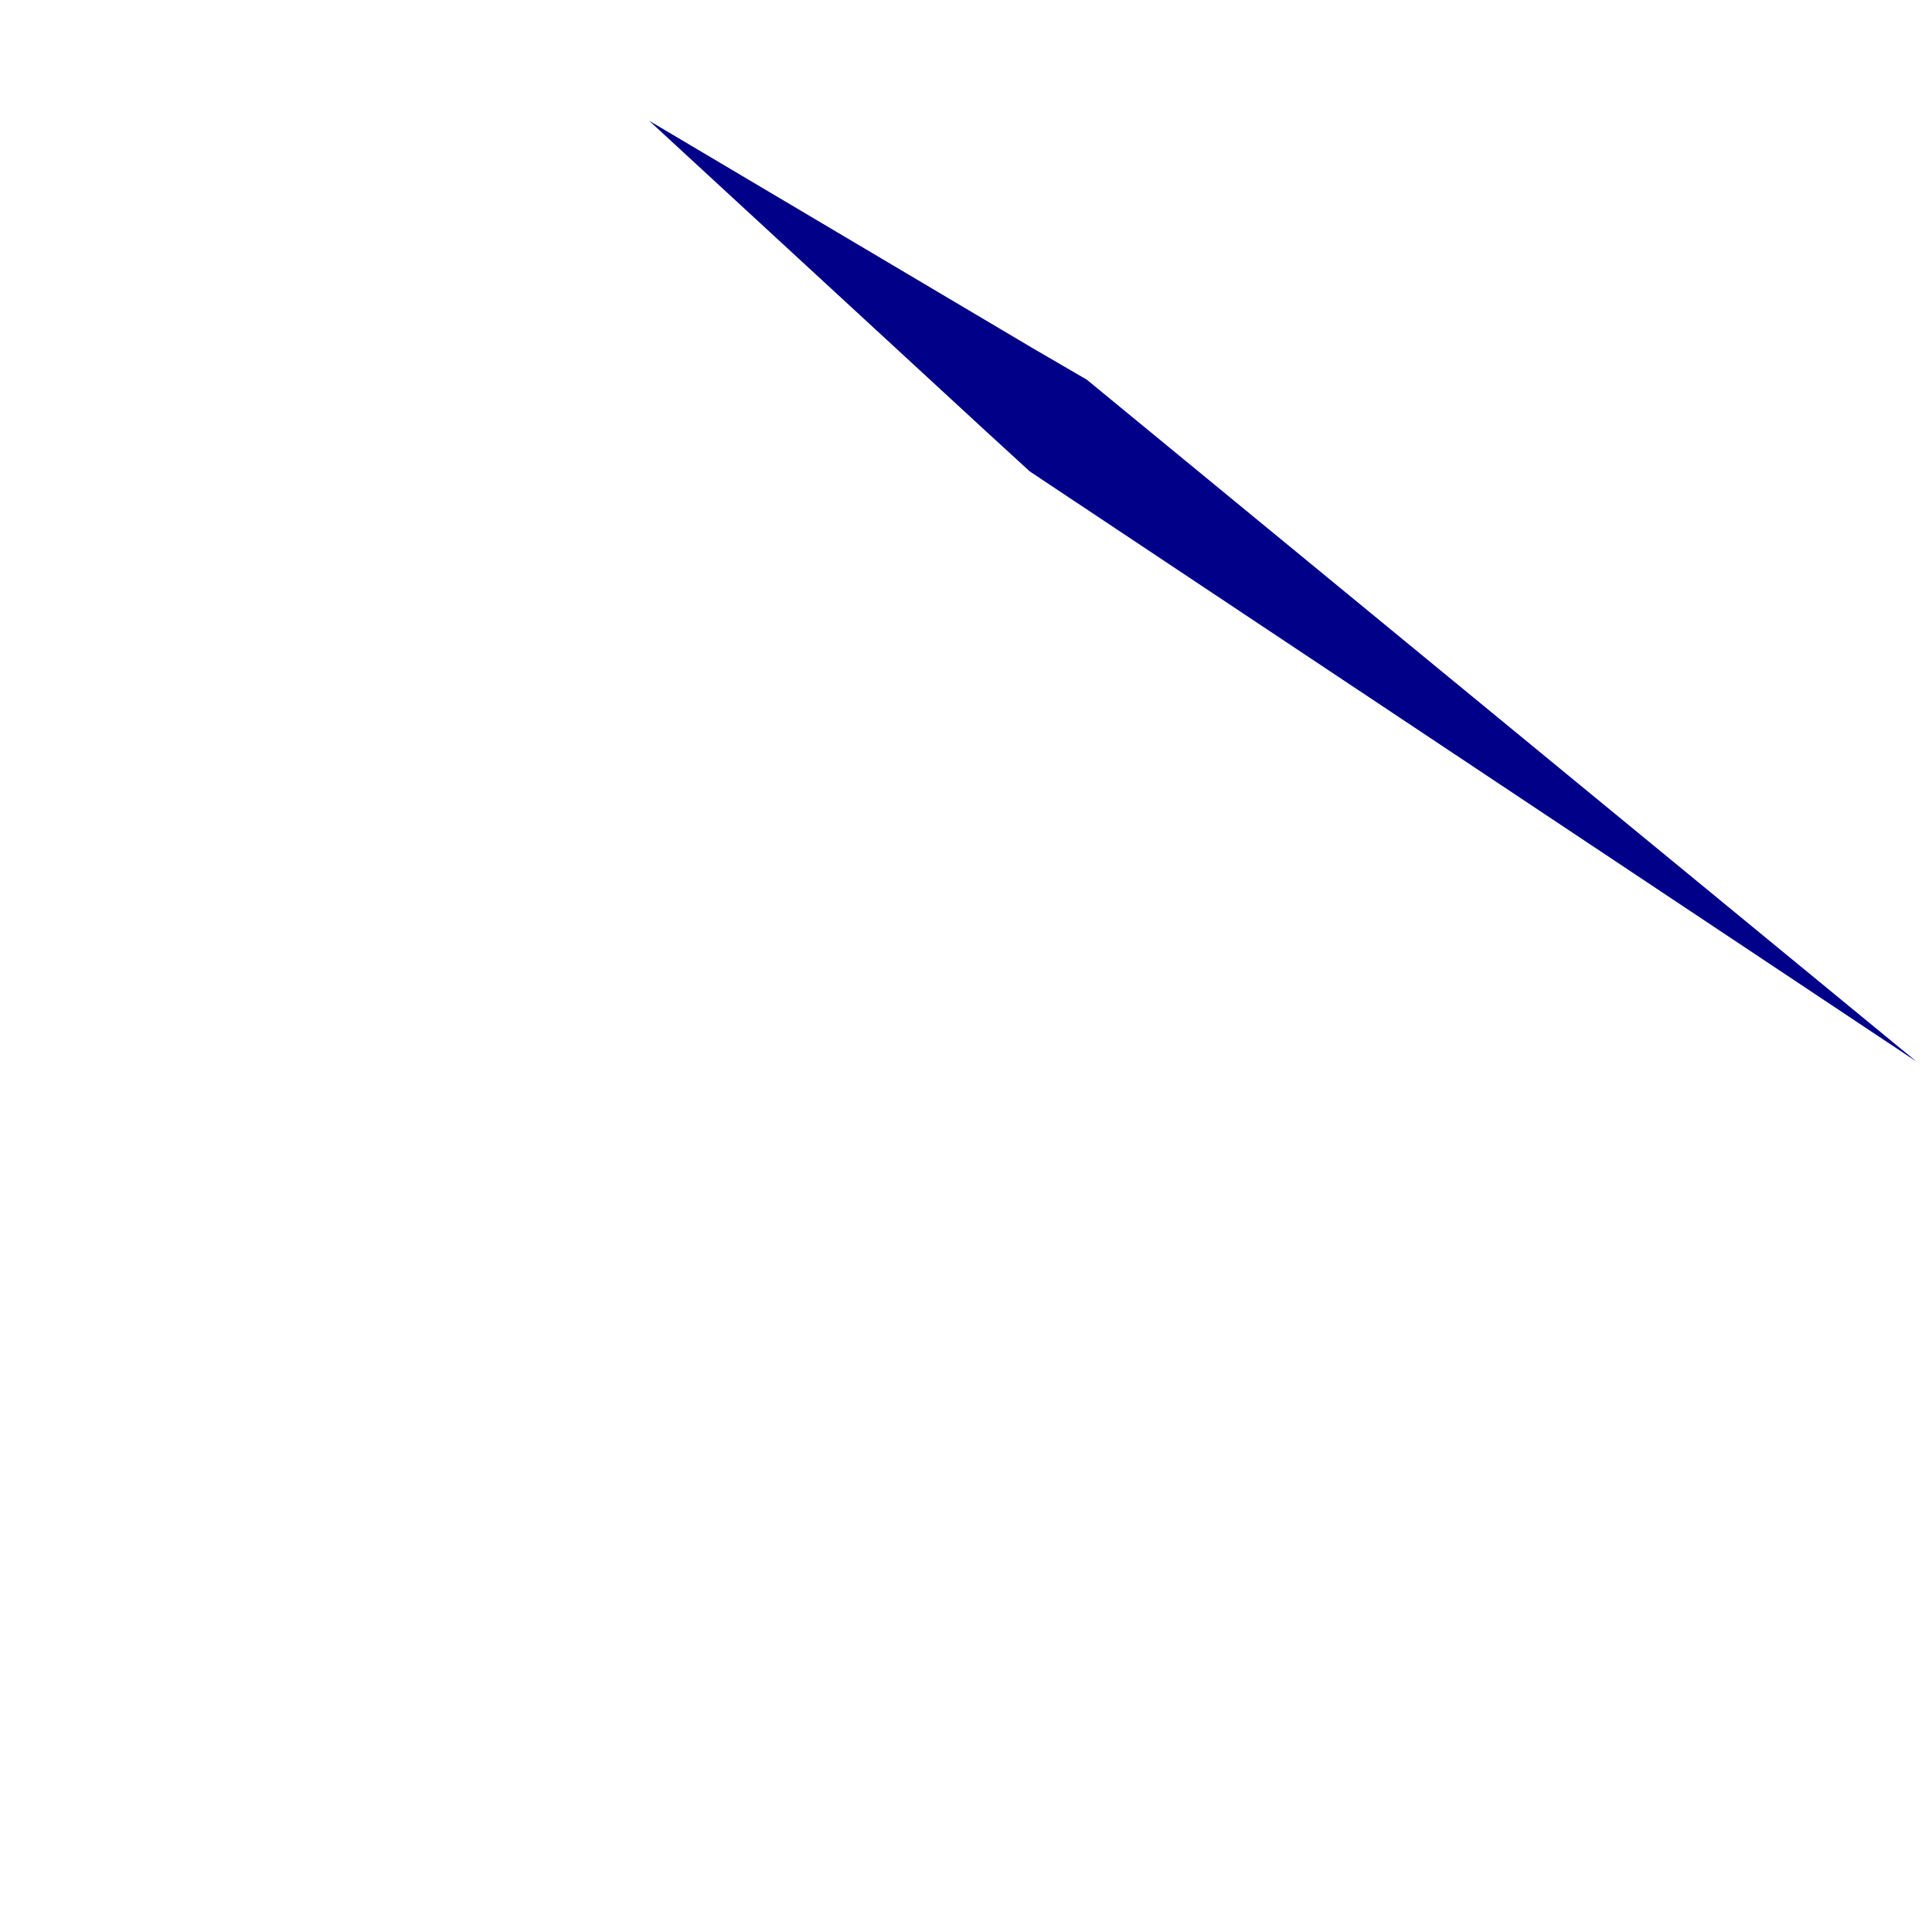 <?xml version="1.0" encoding="UTF-8" standalone="no"?><svg width='2' height='2' viewBox='0 0 2 2' fill='none' xmlns='http://www.w3.org/2000/svg'>
<path d='M1.984 1.099L1.125 0.393L1.07 0.361L0.672 0.125L1.018 0.444L1.066 0.488L1.984 1.099Z' fill='#000088'/>
</svg>
